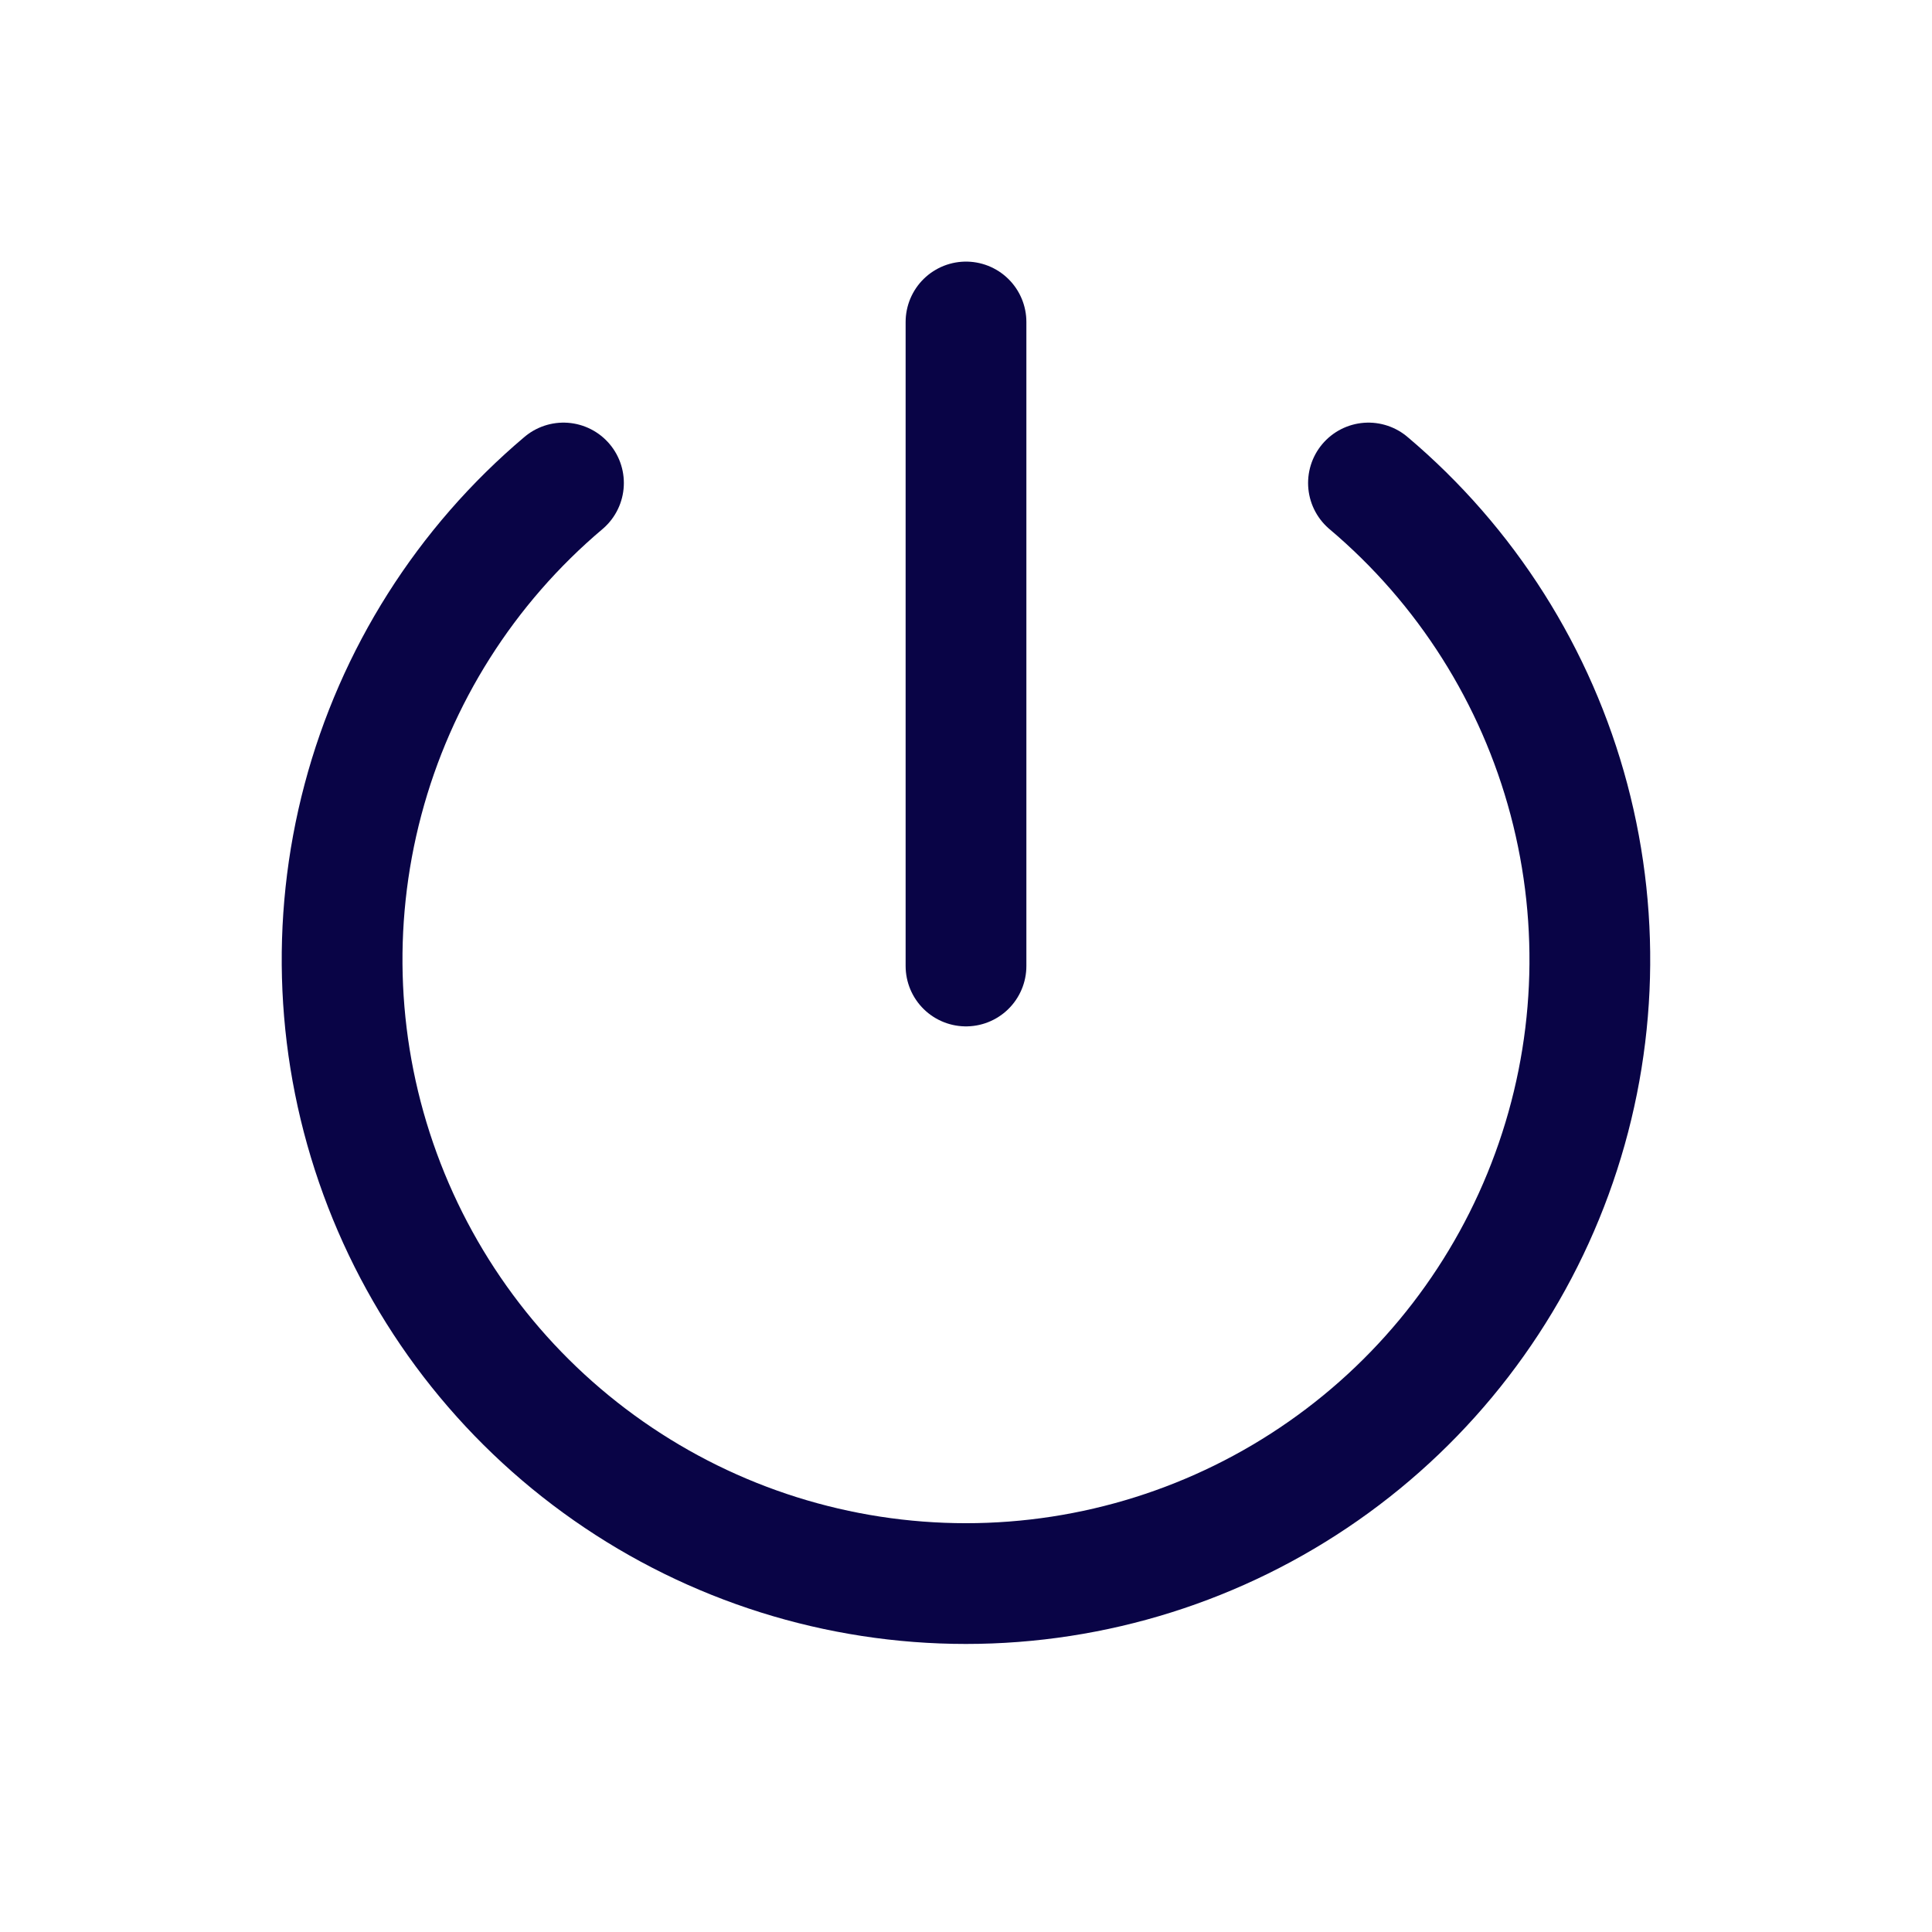 <svg width="32" height="32" viewBox="0 0 32 32" fill="none" xmlns="http://www.w3.org/2000/svg">
<path d="M9.333 8C7.715 9.366 6.555 11.197 6.012 13.244C5.469 15.291 5.567 17.455 6.295 19.444C7.022 21.433 8.343 23.151 10.079 24.364C11.815 25.578 13.882 26.229 15.999 26.229C18.117 26.229 20.184 25.578 21.92 24.364C23.656 23.151 24.977 21.433 25.704 19.444C26.432 17.455 26.53 15.291 25.987 13.244C25.444 11.197 24.284 9.366 22.666 8" stroke="#090446" stroke-width="2" stroke-linecap="round" stroke-linejoin="round"/>
<path d="M16 5.333V16" stroke="#090446" stroke-width="2" stroke-linecap="round" stroke-linejoin="round"/>
</svg>
